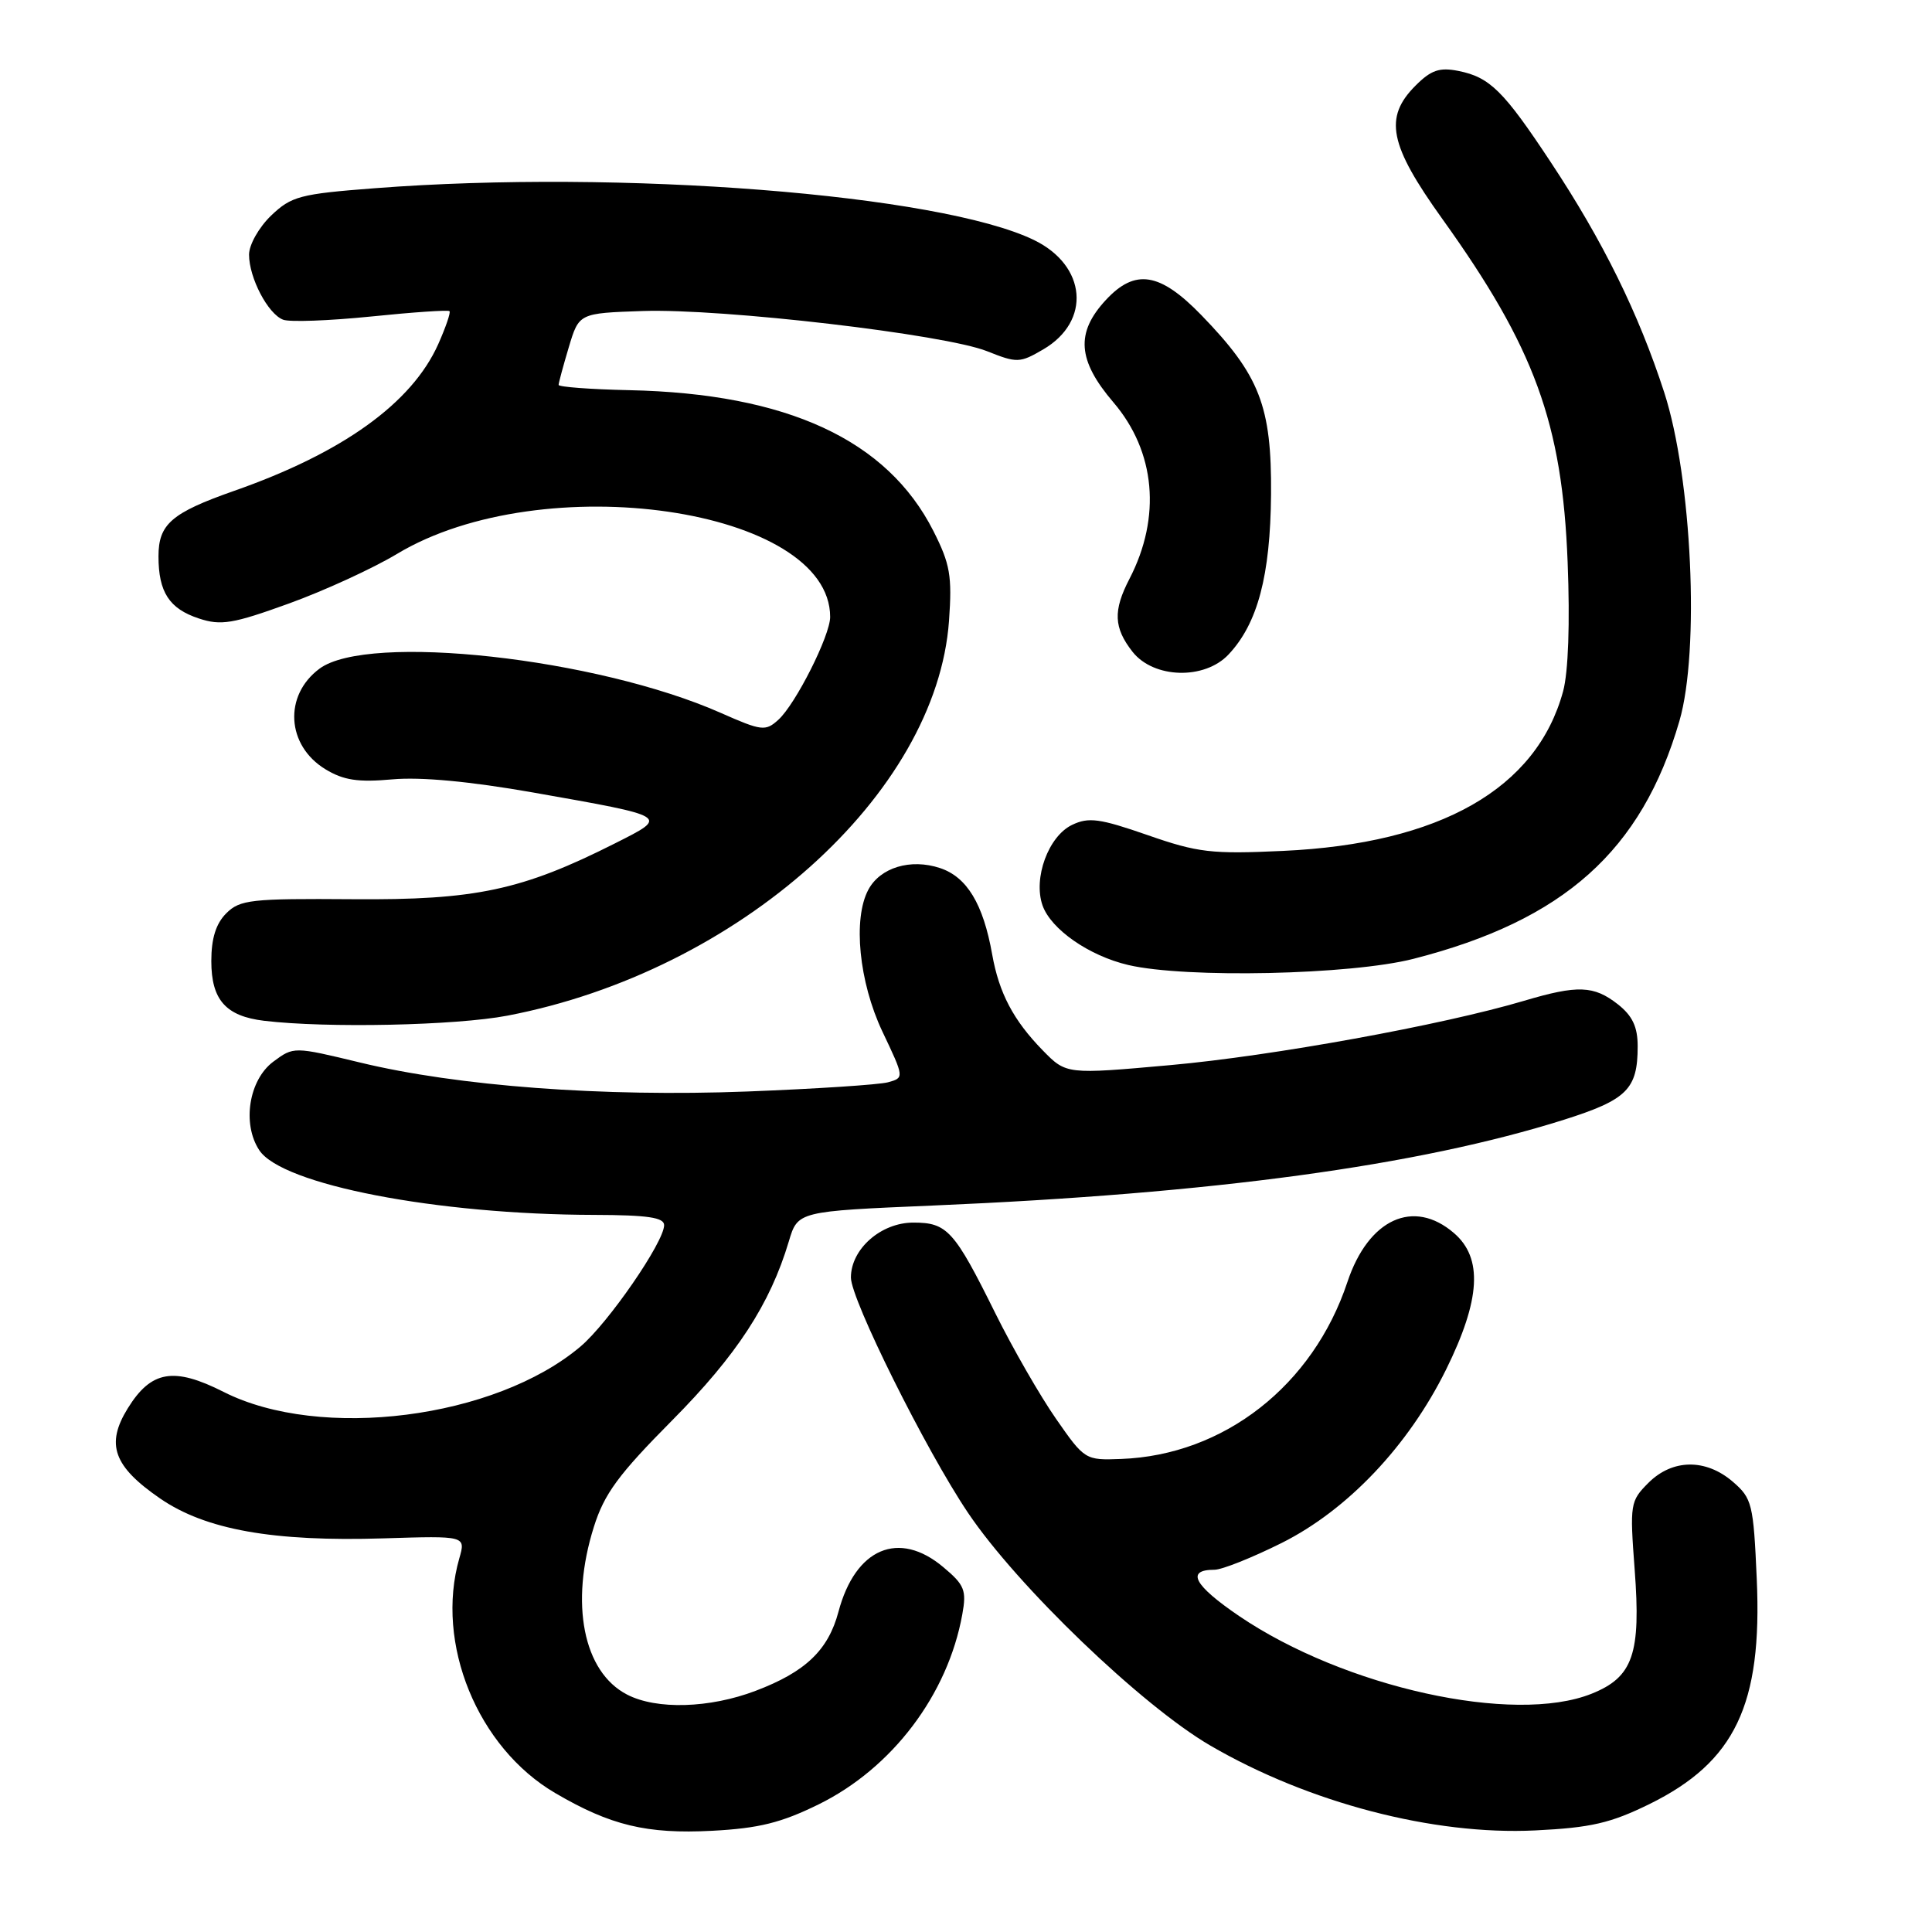 <?xml version="1.0" encoding="UTF-8" standalone="no"?>
<!DOCTYPE svg PUBLIC "-//W3C//DTD SVG 1.1//EN" "http://www.w3.org/Graphics/SVG/1.1/DTD/svg11.dtd" >
<svg xmlns="http://www.w3.org/2000/svg" xmlns:xlink="http://www.w3.org/1999/xlink" version="1.1" viewBox="0 0 256 256">
 <g >
 <path fill="currentColor"
d=" M 108.49 239.08 C 118.23 234.28 125.59 224.55 127.51 213.91 C 128.09 210.72 127.81 210.01 125.00 207.66 C 119.10 202.69 113.34 205.14 111.10 213.57 C 109.75 218.65 106.73 221.54 100.13 224.04 C 94.03 226.36 87.00 226.57 83.09 224.54 C 77.28 221.54 75.49 212.47 78.69 202.32 C 80.07 197.93 81.95 195.38 89.05 188.22 C 97.62 179.58 102.04 172.81 104.52 164.50 C 105.71 160.50 105.71 160.50 123.61 159.74 C 160.78 158.16 187.90 154.47 207.24 148.37 C 215.60 145.72 217.00 144.33 217.00 138.64 C 217.00 136.06 216.31 134.60 214.37 133.07 C 211.19 130.58 209.05 130.50 201.95 132.61 C 191.10 135.83 168.60 139.92 155.11 141.13 C 141.29 142.37 141.29 142.37 138.16 139.17 C 134.28 135.19 132.38 131.59 131.47 126.47 C 130.28 119.76 128.12 116.20 124.55 115.02 C 120.66 113.73 116.63 114.95 115.06 117.89 C 112.99 121.75 113.82 130.11 116.91 136.66 C 119.83 142.81 119.83 142.81 117.66 143.41 C 116.47 143.73 108.08 144.28 99.00 144.63 C 79.85 145.36 60.64 143.92 47.71 140.79 C 38.92 138.67 38.92 138.67 36.21 140.68 C 32.98 143.09 32.05 148.90 34.35 152.40 C 37.34 156.98 57.85 160.94 78.75 160.98 C 85.82 161.00 88.00 161.32 88.00 162.34 C 88.00 164.57 80.59 175.32 76.92 178.42 C 65.61 187.99 42.46 190.93 29.64 184.44 C 23.02 181.09 20.03 181.60 16.93 186.61 C 13.98 191.38 15.03 194.30 21.22 198.56 C 27.24 202.70 36.19 204.30 50.85 203.84 C 61.72 203.50 61.72 203.50 60.86 206.49 C 57.63 217.75 63.27 231.56 73.57 237.59 C 80.89 241.88 85.70 243.04 94.35 242.59 C 100.57 242.26 103.51 241.53 108.49 239.08 Z  M 218.56 239.05 C 229.91 233.46 233.52 225.88 232.78 209.24 C 232.34 199.25 232.16 198.54 229.60 196.33 C 226.01 193.25 221.60 193.31 218.42 196.49 C 216.01 198.90 215.95 199.30 216.60 207.95 C 217.45 219.16 216.39 222.23 210.89 224.43 C 200.58 228.55 178.13 223.60 164.17 214.12 C 158.19 210.05 157.10 208.00 160.92 208.00 C 161.92 208.00 165.92 206.40 169.83 204.45 C 178.56 200.08 186.61 191.59 191.61 181.48 C 196.19 172.20 196.51 166.70 192.66 163.39 C 187.30 158.77 181.32 161.52 178.54 169.87 C 173.98 183.59 162.18 192.82 148.54 193.32 C 143.81 193.50 143.71 193.44 139.93 188.00 C 137.82 184.97 134.20 178.68 131.88 174.00 C 126.44 163.02 125.51 162.00 121.02 162.00 C 116.73 162.00 112.75 165.50 112.75 169.28 C 112.75 172.19 122.66 192.12 128.25 200.43 C 134.76 210.13 151.30 226.02 160.38 231.30 C 173.41 238.88 189.93 243.20 203.42 242.54 C 210.81 242.18 213.40 241.58 218.56 239.05 Z  M 67.23 134.58 C 97.85 128.72 124.10 105.25 125.75 82.25 C 126.17 76.32 125.90 74.74 123.68 70.36 C 117.56 58.28 104.31 52.15 83.38 51.70 C 78.22 51.59 74.01 51.27 74.02 51.00 C 74.02 50.73 74.63 48.48 75.37 46.00 C 76.72 41.50 76.72 41.50 85.18 41.21 C 95.73 40.86 125.20 44.30 130.80 46.54 C 134.76 48.12 135.13 48.11 138.23 46.30 C 144.62 42.57 143.99 35.19 137.00 31.80 C 124.49 25.75 82.25 22.43 49.67 24.94 C 39.74 25.70 38.61 26.00 35.92 28.57 C 34.31 30.12 33.00 32.43 33.00 33.74 C 33.00 36.81 35.50 41.59 37.51 42.36 C 38.37 42.70 43.62 42.50 49.16 41.94 C 54.70 41.37 59.38 41.05 59.56 41.23 C 59.74 41.40 59.06 43.37 58.07 45.60 C 54.57 53.42 45.40 60.01 31.00 65.05 C 22.72 67.96 21.00 69.45 21.00 73.72 C 21.00 78.46 22.43 80.66 26.35 81.95 C 29.28 82.92 30.85 82.66 38.28 79.97 C 42.98 78.27 49.42 75.31 52.60 73.40 C 71.90 61.78 110.00 67.32 110.00 81.75 C 110.00 84.22 105.42 93.31 103.13 95.38 C 101.43 96.92 100.93 96.86 95.50 94.46 C 79.04 87.18 48.76 83.84 42.34 88.60 C 37.56 92.14 37.95 98.78 43.12 101.93 C 45.53 103.39 47.43 103.68 51.99 103.27 C 55.76 102.93 62.28 103.54 70.64 105.01 C 88.82 108.22 88.67 108.13 81.49 111.75 C 69.15 117.97 63.01 119.28 46.73 119.15 C 33.26 119.05 31.79 119.21 29.98 121.02 C 28.61 122.39 28.00 124.35 28.00 127.35 C 28.00 132.49 29.92 134.65 35.00 135.26 C 43.28 136.25 60.39 135.89 67.23 134.58 Z  M 187.29 127.05 C 207.23 121.95 217.53 112.74 222.53 95.54 C 225.25 86.20 224.19 63.33 220.52 52.00 C 217.12 41.53 212.42 31.97 205.49 21.50 C 199.24 12.04 197.41 10.23 193.25 9.40 C 190.74 8.90 189.63 9.28 187.57 11.34 C 183.34 15.57 184.07 19.18 191.11 29.00 C 203.35 46.07 207.01 56.07 207.72 74.50 C 208.04 82.55 207.81 89.06 207.12 91.60 C 203.61 104.51 190.84 111.79 169.99 112.75 C 160.54 113.19 158.73 112.98 152.05 110.65 C 145.72 108.45 144.25 108.25 142.06 109.30 C 138.92 110.80 136.88 116.36 138.14 119.97 C 139.26 123.14 144.30 126.65 149.51 127.87 C 157.14 129.65 178.97 129.18 187.29 127.05 Z  M 162.79 86.72 C 166.65 82.62 168.33 76.27 168.42 65.50 C 168.51 53.82 166.92 49.73 159.18 41.75 C 153.69 36.09 150.41 35.57 146.54 39.74 C 142.50 44.09 142.77 47.74 147.53 53.31 C 153.11 59.83 153.90 68.51 149.66 76.70 C 147.47 80.92 147.57 83.18 150.07 86.37 C 152.87 89.92 159.61 90.11 162.79 86.72 Z "/>
</g>
</svg>